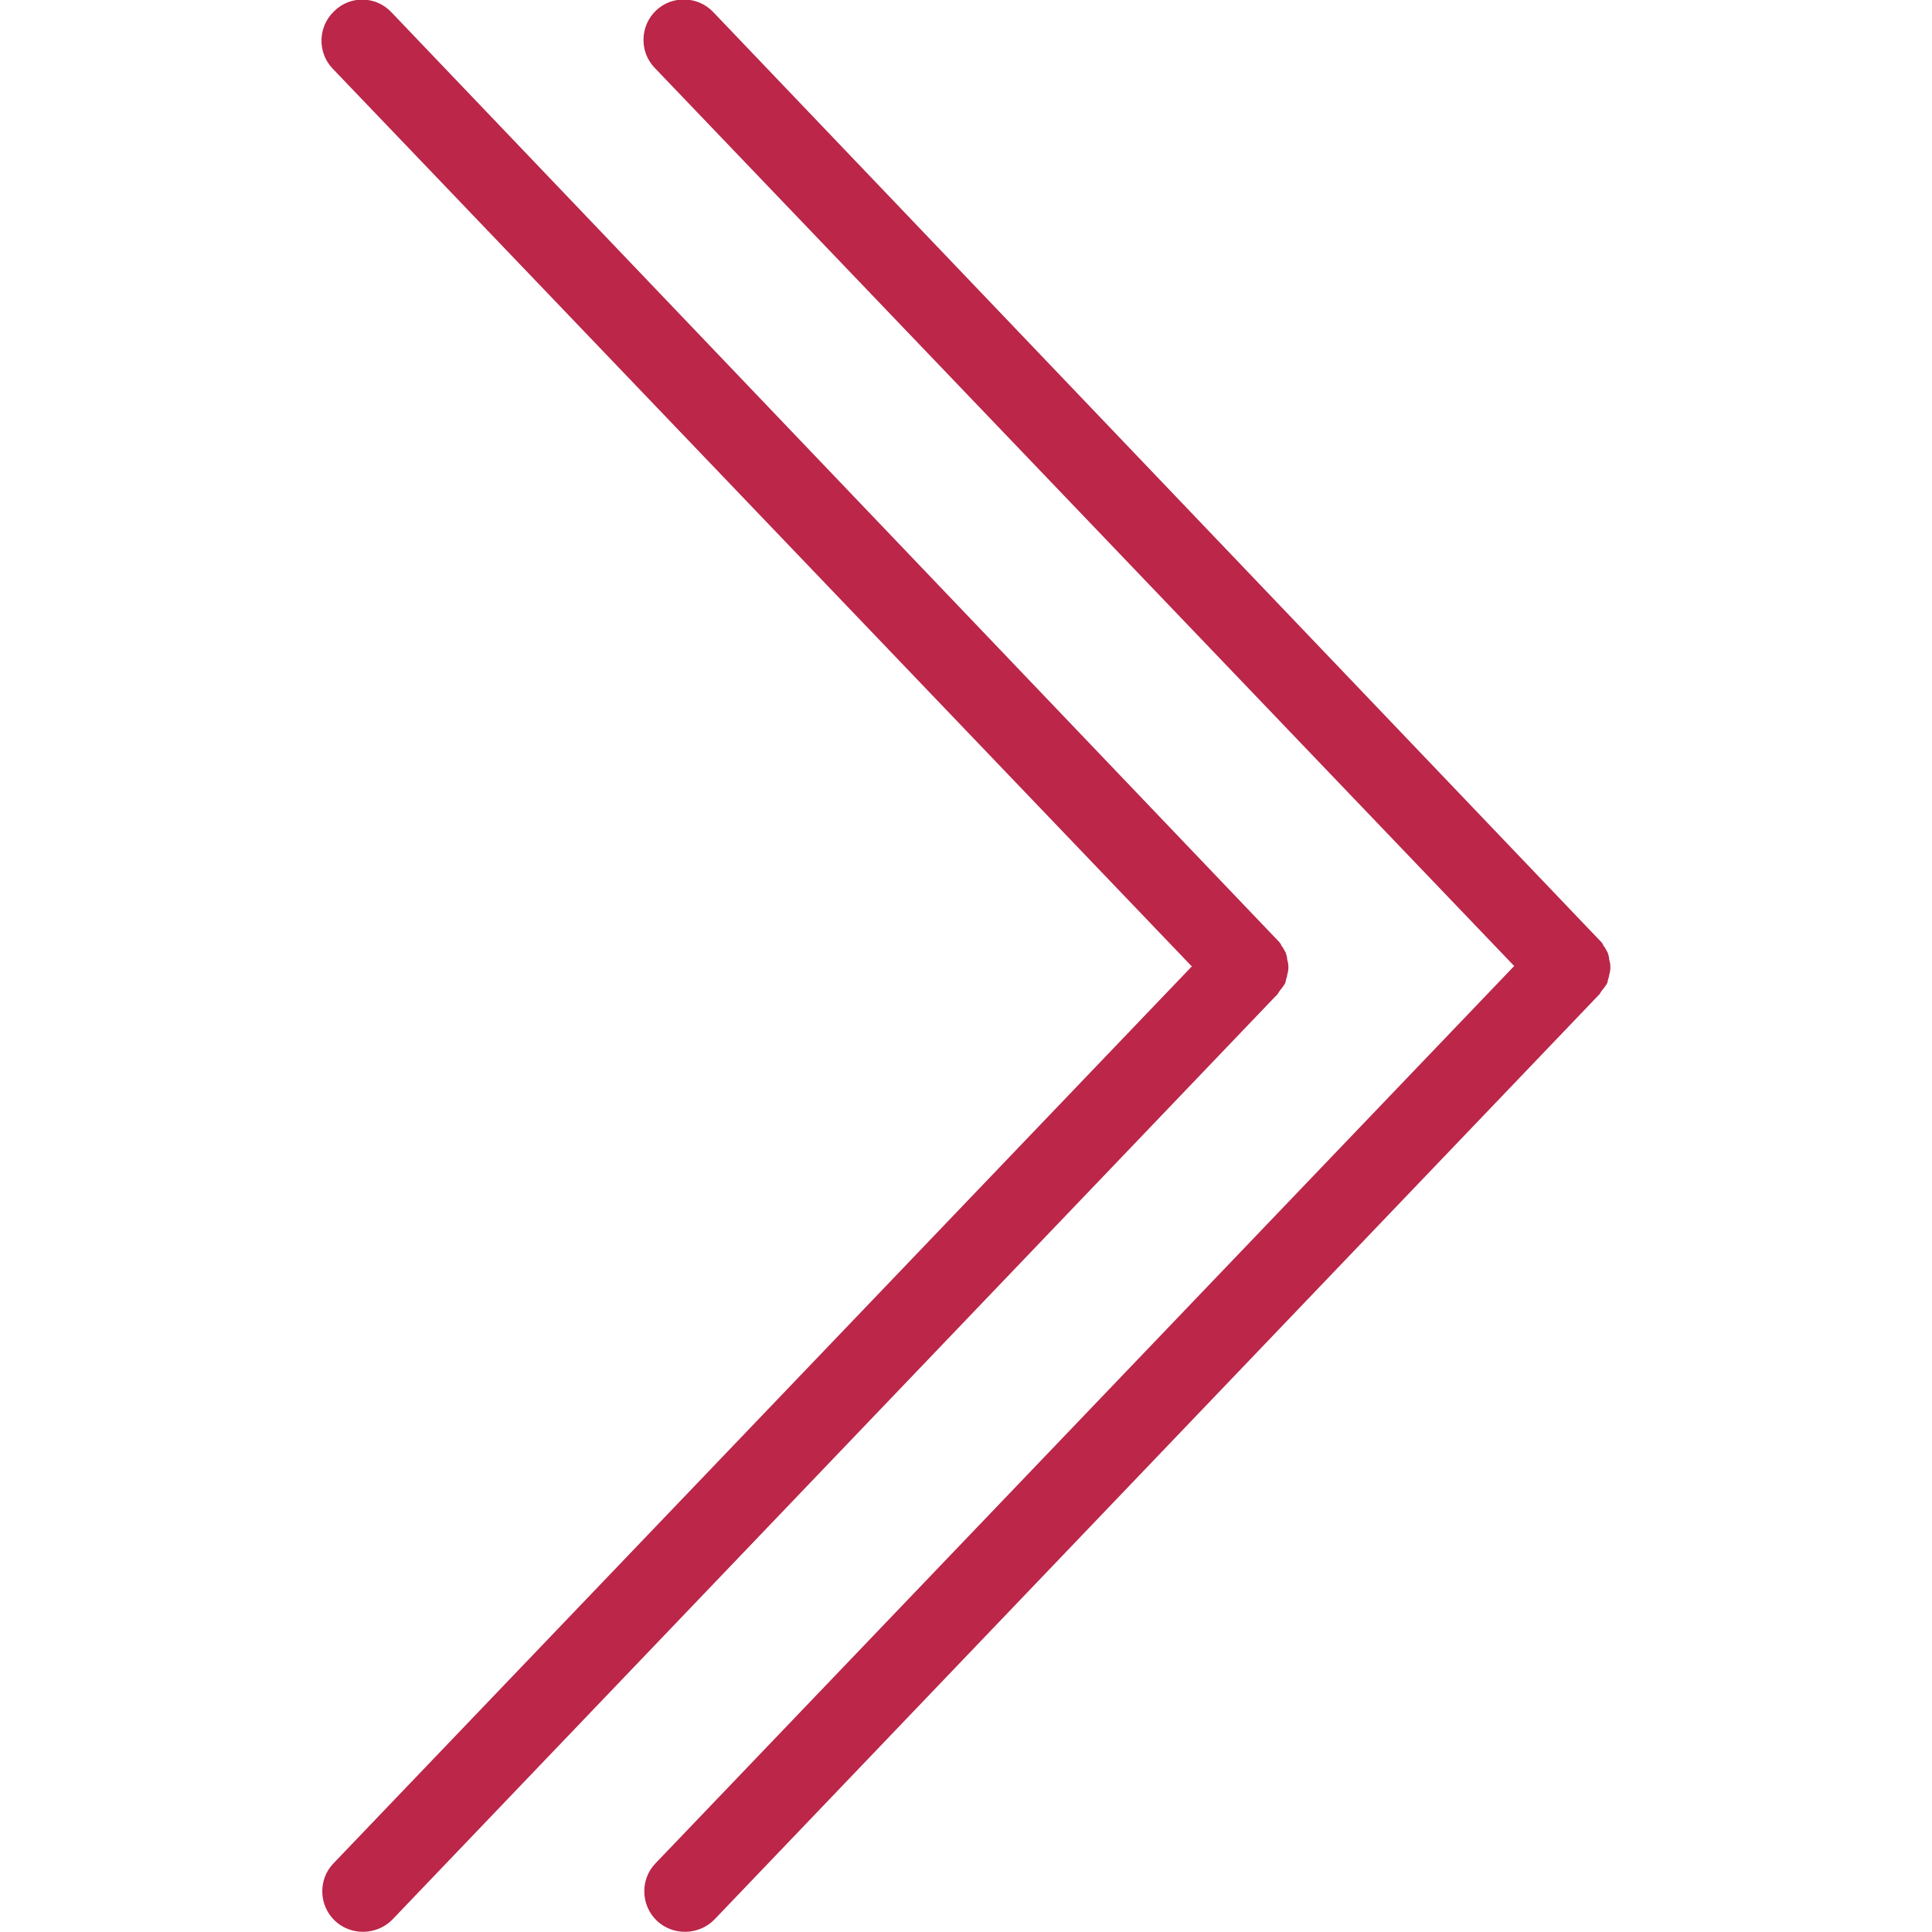 <?xml version="1.0" encoding="UTF-8"?>
<svg id="export" xmlns="http://www.w3.org/2000/svg" width="24" height="24" viewBox="0 0 24 24">
  <defs>
    <style>
      .cls-1 {
        fill: #bb2649;
      }
    </style>
  </defs>
  <g id="arrow-right-double">
    <path id="Path_11582" data-name="Path 11582" class="cls-1" d="m14.81,12l-10.67,11.15c-.19.2-.18.52.02.71.2.19.52.18.71-.01l11-11.5s.03-.05.05-.07c.02-.03.04-.05.05-.08,0-.03.02-.06.02-.09.02-.06.02-.13,0-.19,0-.03-.01-.06-.02-.09-.02-.03-.03-.06-.05-.08-.01-.03-.03-.05-.05-.07L4.86.15c-.19-.2-.51-.21-.71-.01-.2.19-.21.51-.02.71l10.67,11.15Z"/>
    <path id="Path_11583" data-name="Path 11583" class="cls-1" d="m18.81,12l-10.67,11.15c-.19.2-.18.52.02.71.2.19.52.18.71-.01l11-11.5s.03-.05.05-.07c.02-.03.04-.05.05-.08,0-.03.02-.06.02-.09.02-.06.02-.13,0-.19,0-.03-.01-.06-.02-.09-.02-.03-.03-.06-.05-.08-.01-.03-.03-.05-.05-.07L8.86.15c-.19-.2-.51-.21-.71-.02-.2.19-.21.51-.02.71l10.67,11.15Z"/>
  </g>
</svg>